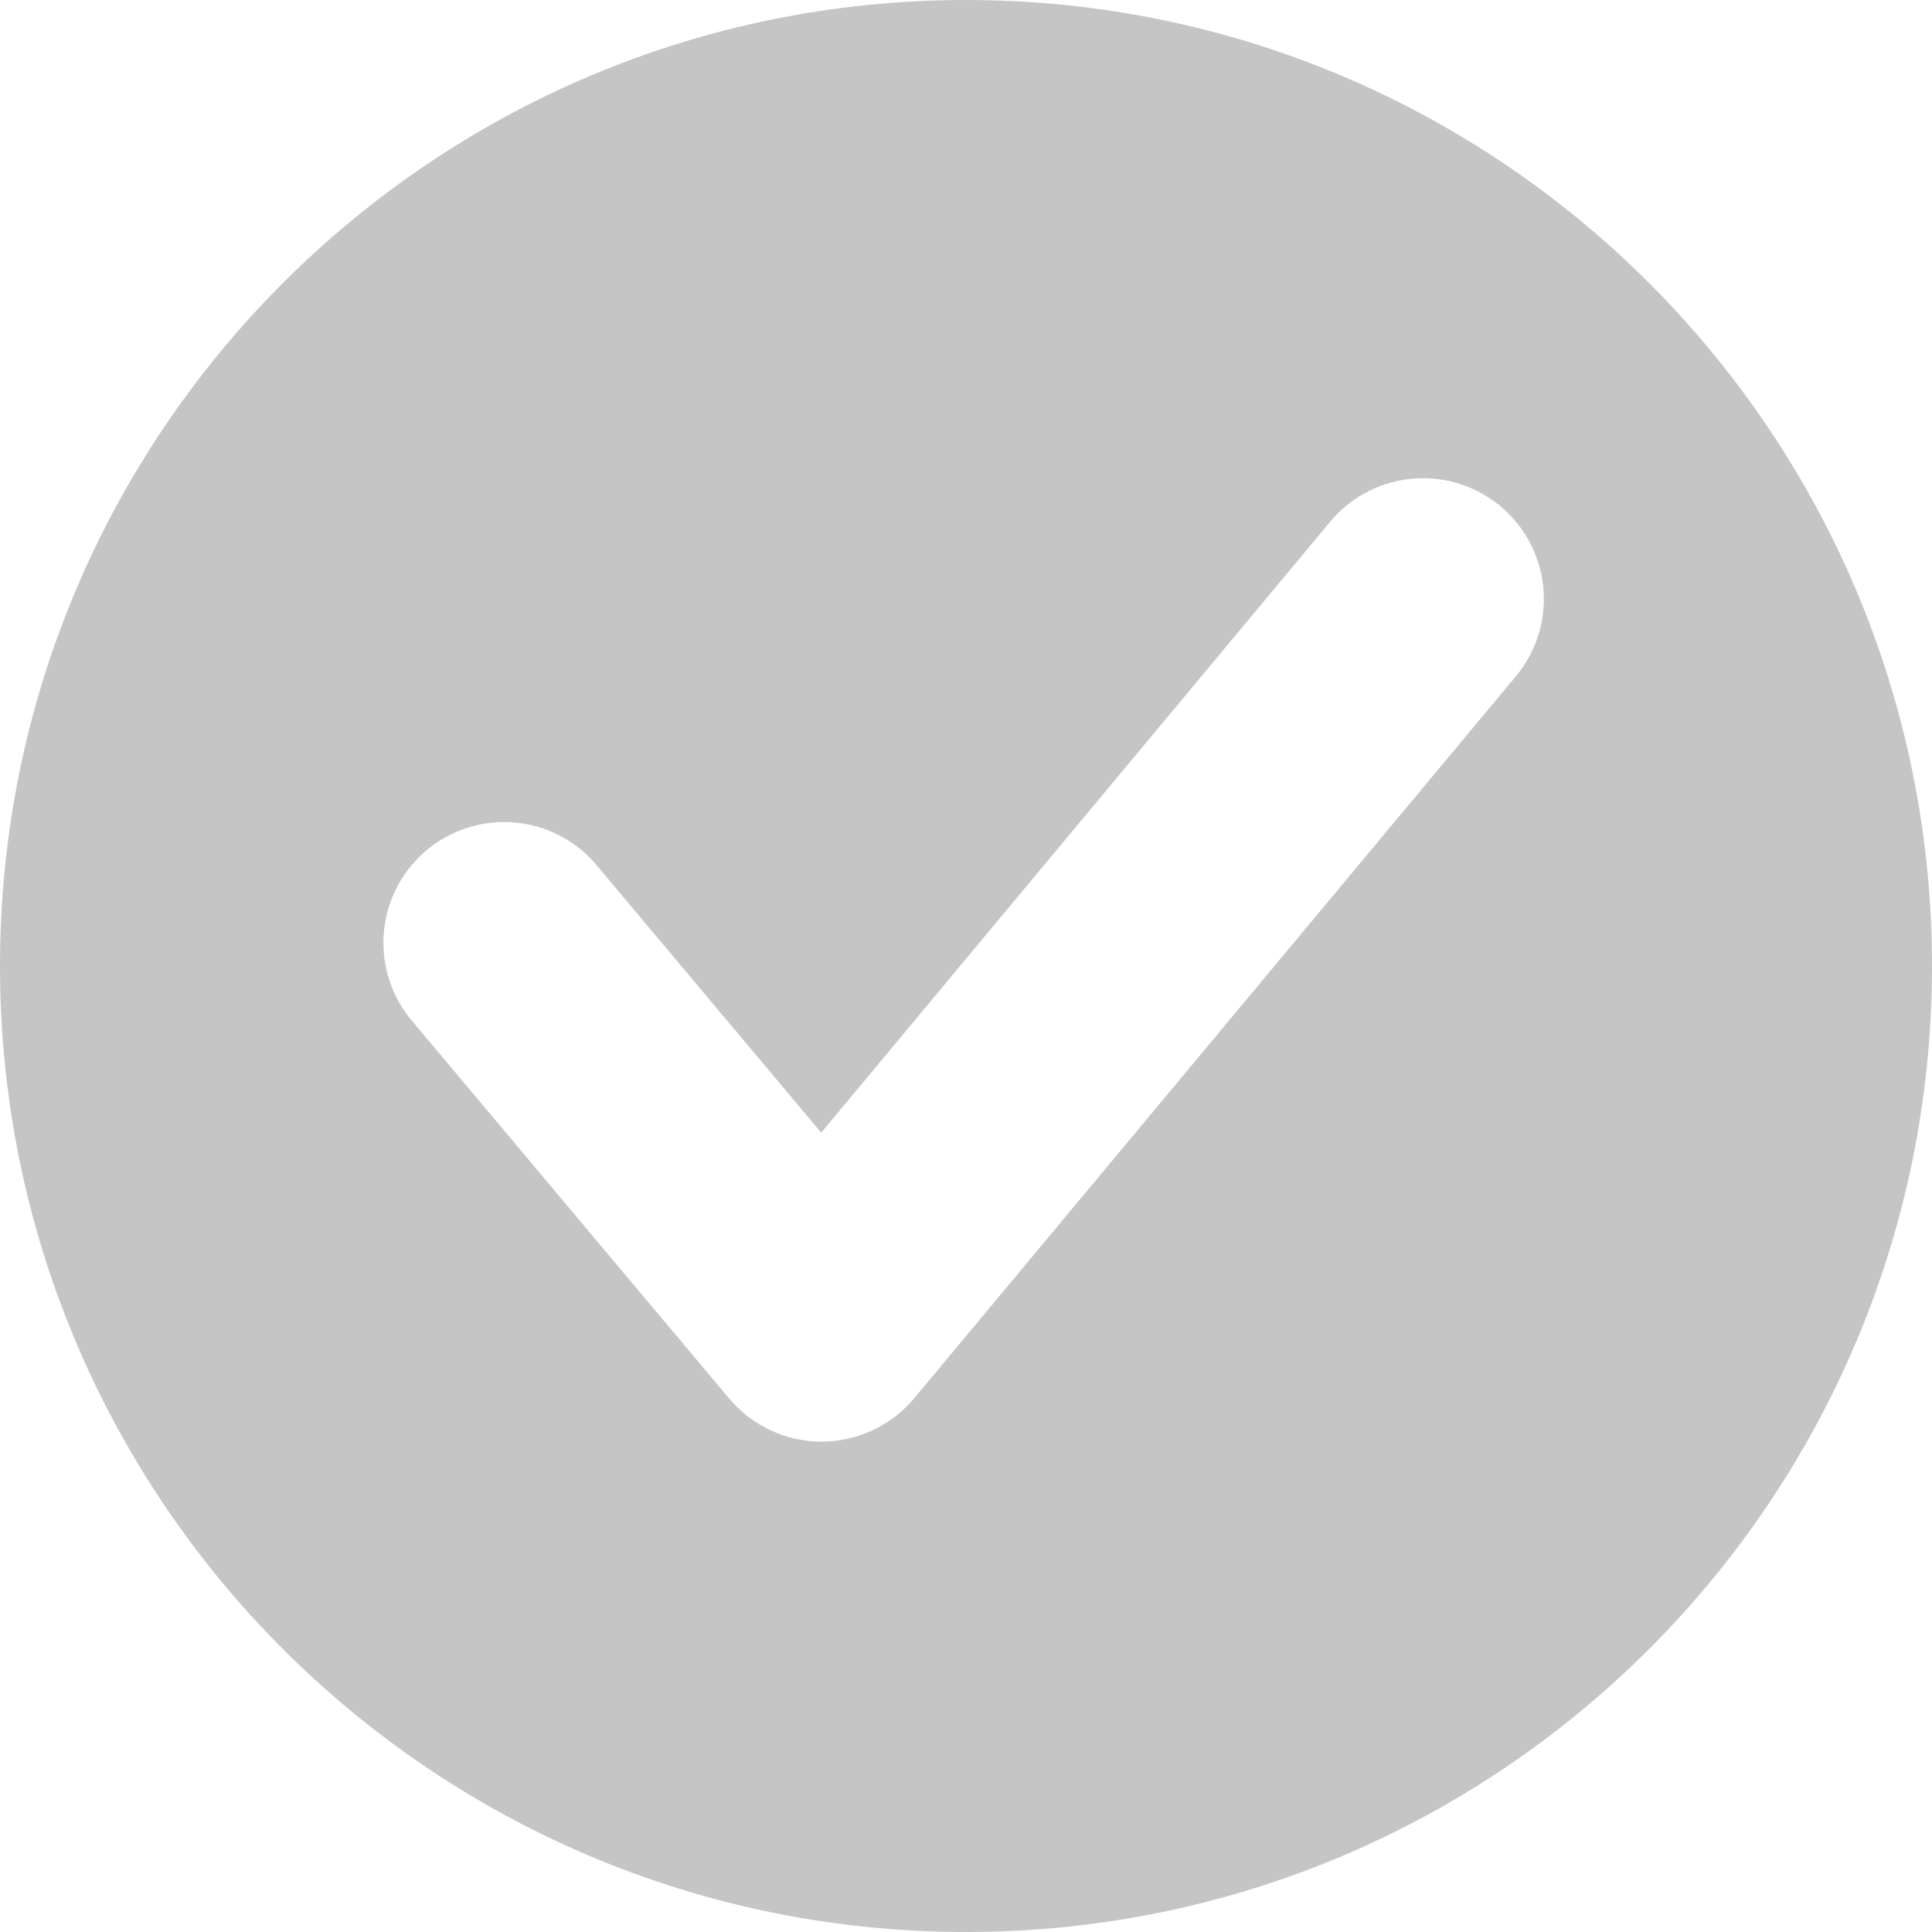 <svg width="20" height="20" viewBox="0 0 20 20" fill="none" xmlns="http://www.w3.org/2000/svg">
<path d="M10 0C4.477 0 0 4.478 0 10C0 15.523 4.477 20 10 20C15.523 20 20 15.523 20 10C20 4.478 15.523 0 10 0ZM15.715 6.973L9.465 14.473C9.228 14.758 8.877 14.922 8.508 14.924H8.505C8.323 14.924 8.142 14.884 7.977 14.806C7.812 14.729 7.665 14.617 7.548 14.477L4.276 10.581C4.167 10.456 4.084 10.31 4.032 10.152C3.98 9.995 3.96 9.828 3.973 9.663C3.985 9.497 4.031 9.336 4.107 9.188C4.183 9.041 4.287 8.91 4.414 8.803C4.541 8.696 4.688 8.616 4.847 8.566C5.005 8.517 5.172 8.5 5.337 8.515C5.503 8.531 5.663 8.579 5.809 8.658C5.956 8.736 6.085 8.843 6.189 8.972L8.501 11.725L13.794 5.372C14.01 5.129 14.312 4.979 14.636 4.954C14.961 4.929 15.282 5.032 15.532 5.24C15.782 5.449 15.941 5.746 15.975 6.07C16.009 6.393 15.916 6.717 15.715 6.973V6.973Z" fill="#C5C5C5"/>
</svg>
